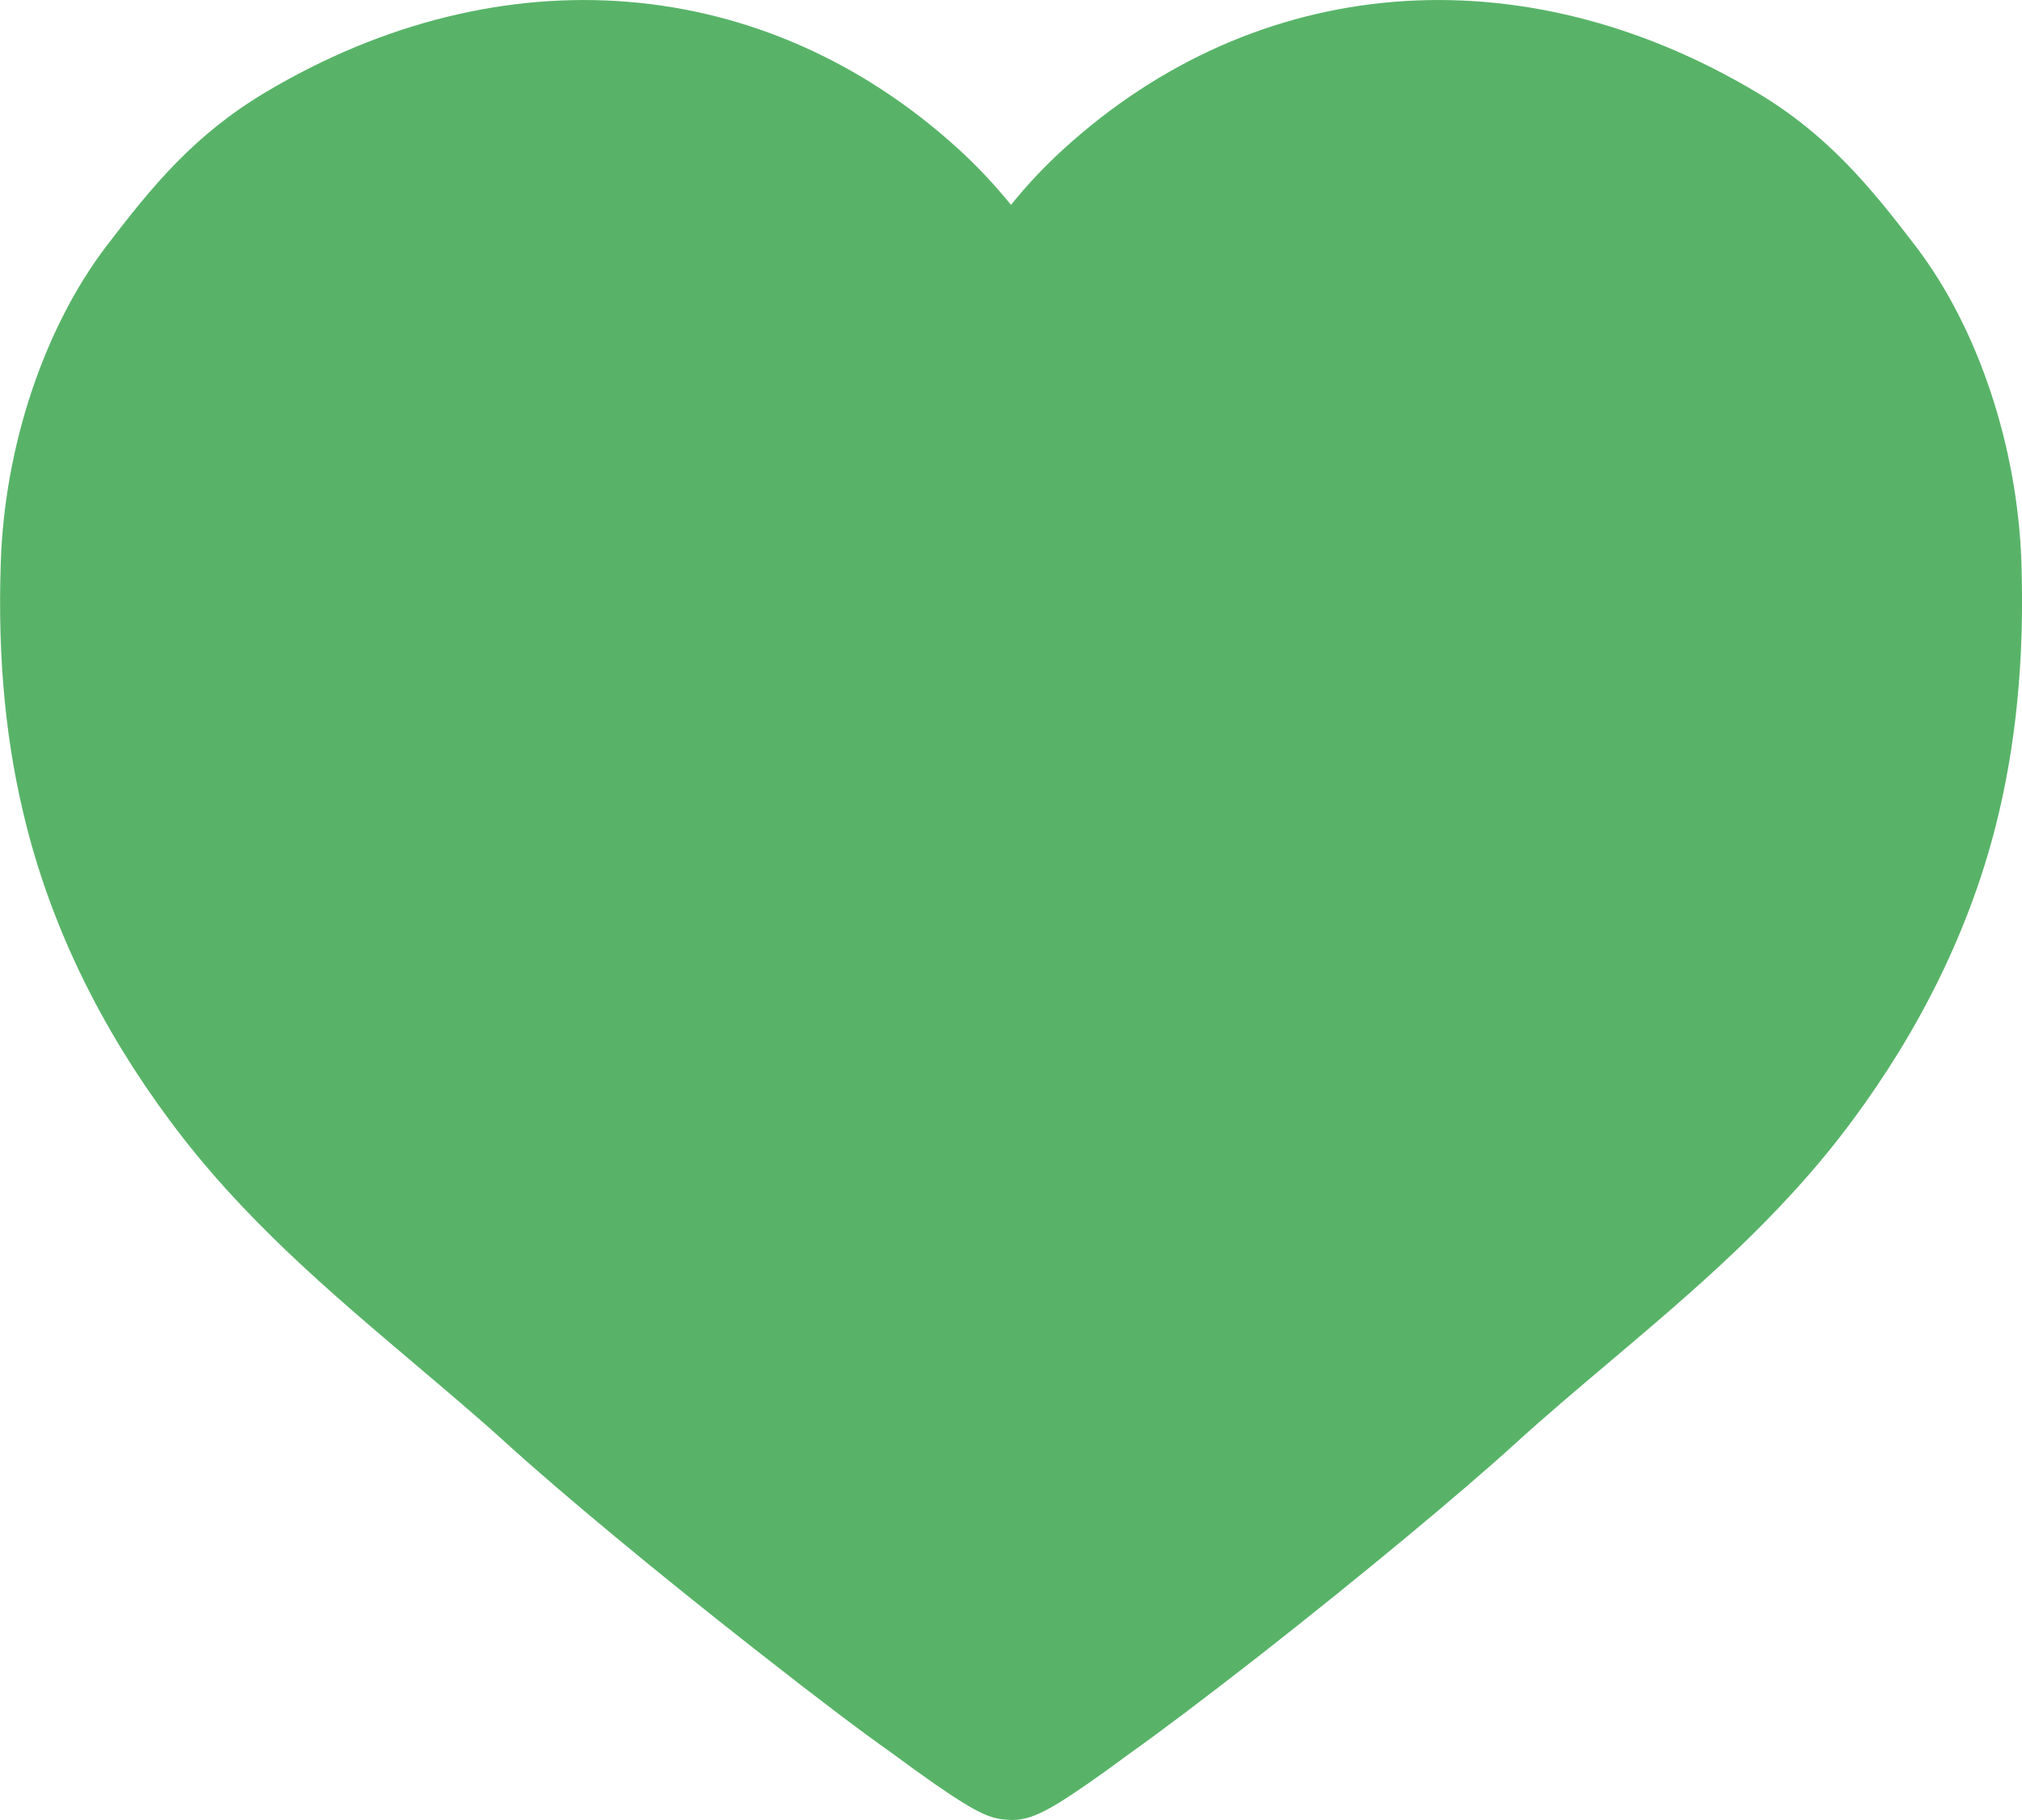 <svg xmlns="http://www.w3.org/2000/svg" width="10" height="9" viewBox="0 0 10 9">
    <g fill="none" fill-rule="evenodd">
        <g fill="#58B368">
            <g>
                <g>
                    <g>
                        <g>
                            <path d="M9.997 4.778c-.02-.572-.214-1.155-.521-1.558-.224-.294-.438-.555-.788-.763-1.168-.697-2.472-.591-3.428.28-.091.083-.175.171-.26.276-.085-.104-.17-.194-.26-.276-.956-.871-2.258-.977-3.428-.28-.351.21-.556.459-.788.763-.306.403-.501.986-.52 1.558-.017.486.026.916.13 1.318.129.502.367.99.708 1.448.355.479.787.843 1.206 1.198.153.13.312.263.46.398.266.242.757.65 1.254 1.038.284.223.496.383.646.489.349.258.438.3.502.32.028.008.056.012.096.013.028 0 .057-.005.087-.014.061-.02.15-.06.497-.317.152-.108.364-.268.649-.49.493-.387.985-.795 1.253-1.039.148-.135.307-.269.462-.4.417-.353.849-.716 1.205-1.196.34-.458.578-.945.708-1.448.103-.402.146-.833.13-1.318" transform="translate(-185 -1831) translate(0 1398) translate(165 50) translate(0 112) translate(20 269)"/>
                        </g>
                    </g>
                </g>
            </g>
        </g>
    </g>
</svg>
